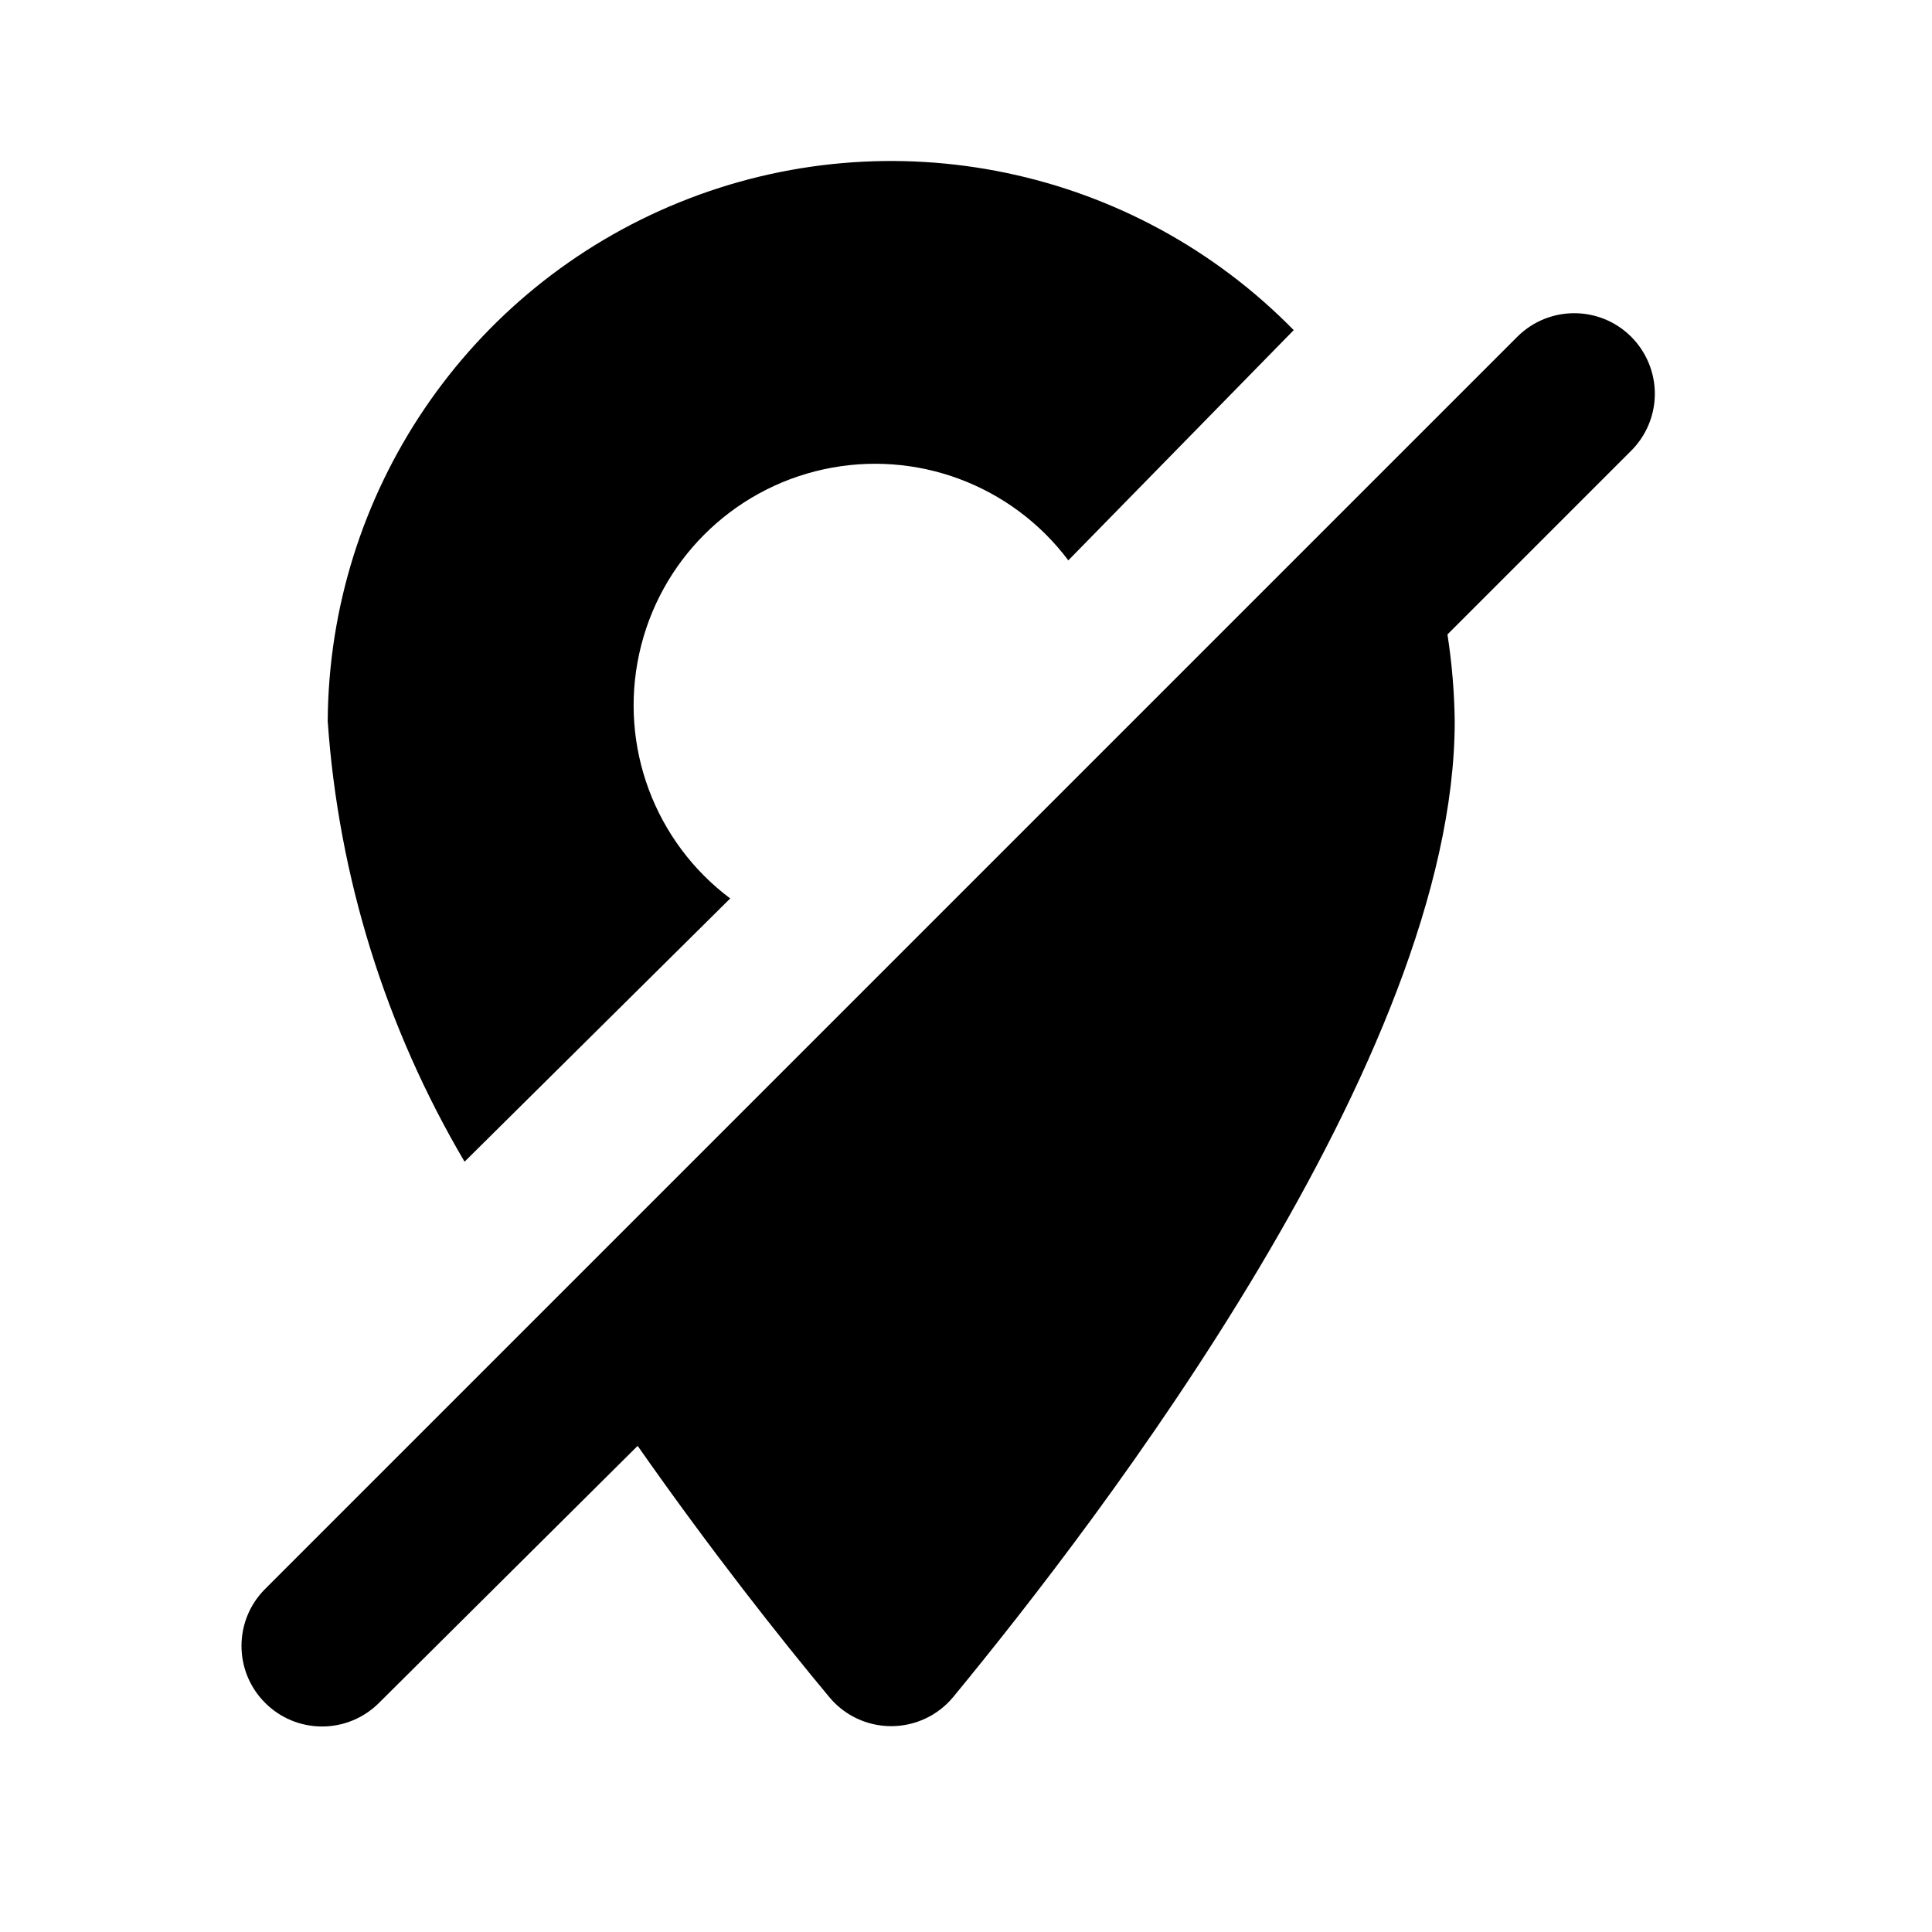 <svg width="24" height="24" viewBox="0 0 24 24" fill="none" xmlns="http://www.w3.org/2000/svg">
<path d="M9.071 11.161C8.132 10.457 7.69 9.27 7.94 8.123C8.189 6.976 9.085 6.08 10.232 5.83C11.379 5.58 12.566 6.022 13.271 6.961L16.071 4.101C14.085 2.075 11.073 1.447 8.443 2.512C5.813 3.577 4.087 6.124 4.071 8.961C4.206 10.892 4.788 12.764 5.771 14.431L9.071 11.161ZM20.261 4.181C19.871 3.794 19.241 3.794 18.851 4.181L3.291 19.741C2.903 20.131 2.903 20.761 3.291 21.151C3.479 21.341 3.734 21.447 4.001 21.447C4.267 21.447 4.523 21.341 4.711 21.151L7.921 17.961C8.831 19.261 9.701 20.361 10.301 21.081C10.491 21.311 10.773 21.443 11.071 21.443C11.368 21.443 11.651 21.311 11.841 21.081C13.661 18.871 18.071 13.131 18.071 8.961C18.067 8.6 18.036 8.239 17.981 7.881L20.261 5.601C20.45 5.414 20.557 5.158 20.557 4.891C20.557 4.625 20.45 4.369 20.261 4.181Z" fill="currentColor"/>
</svg>
